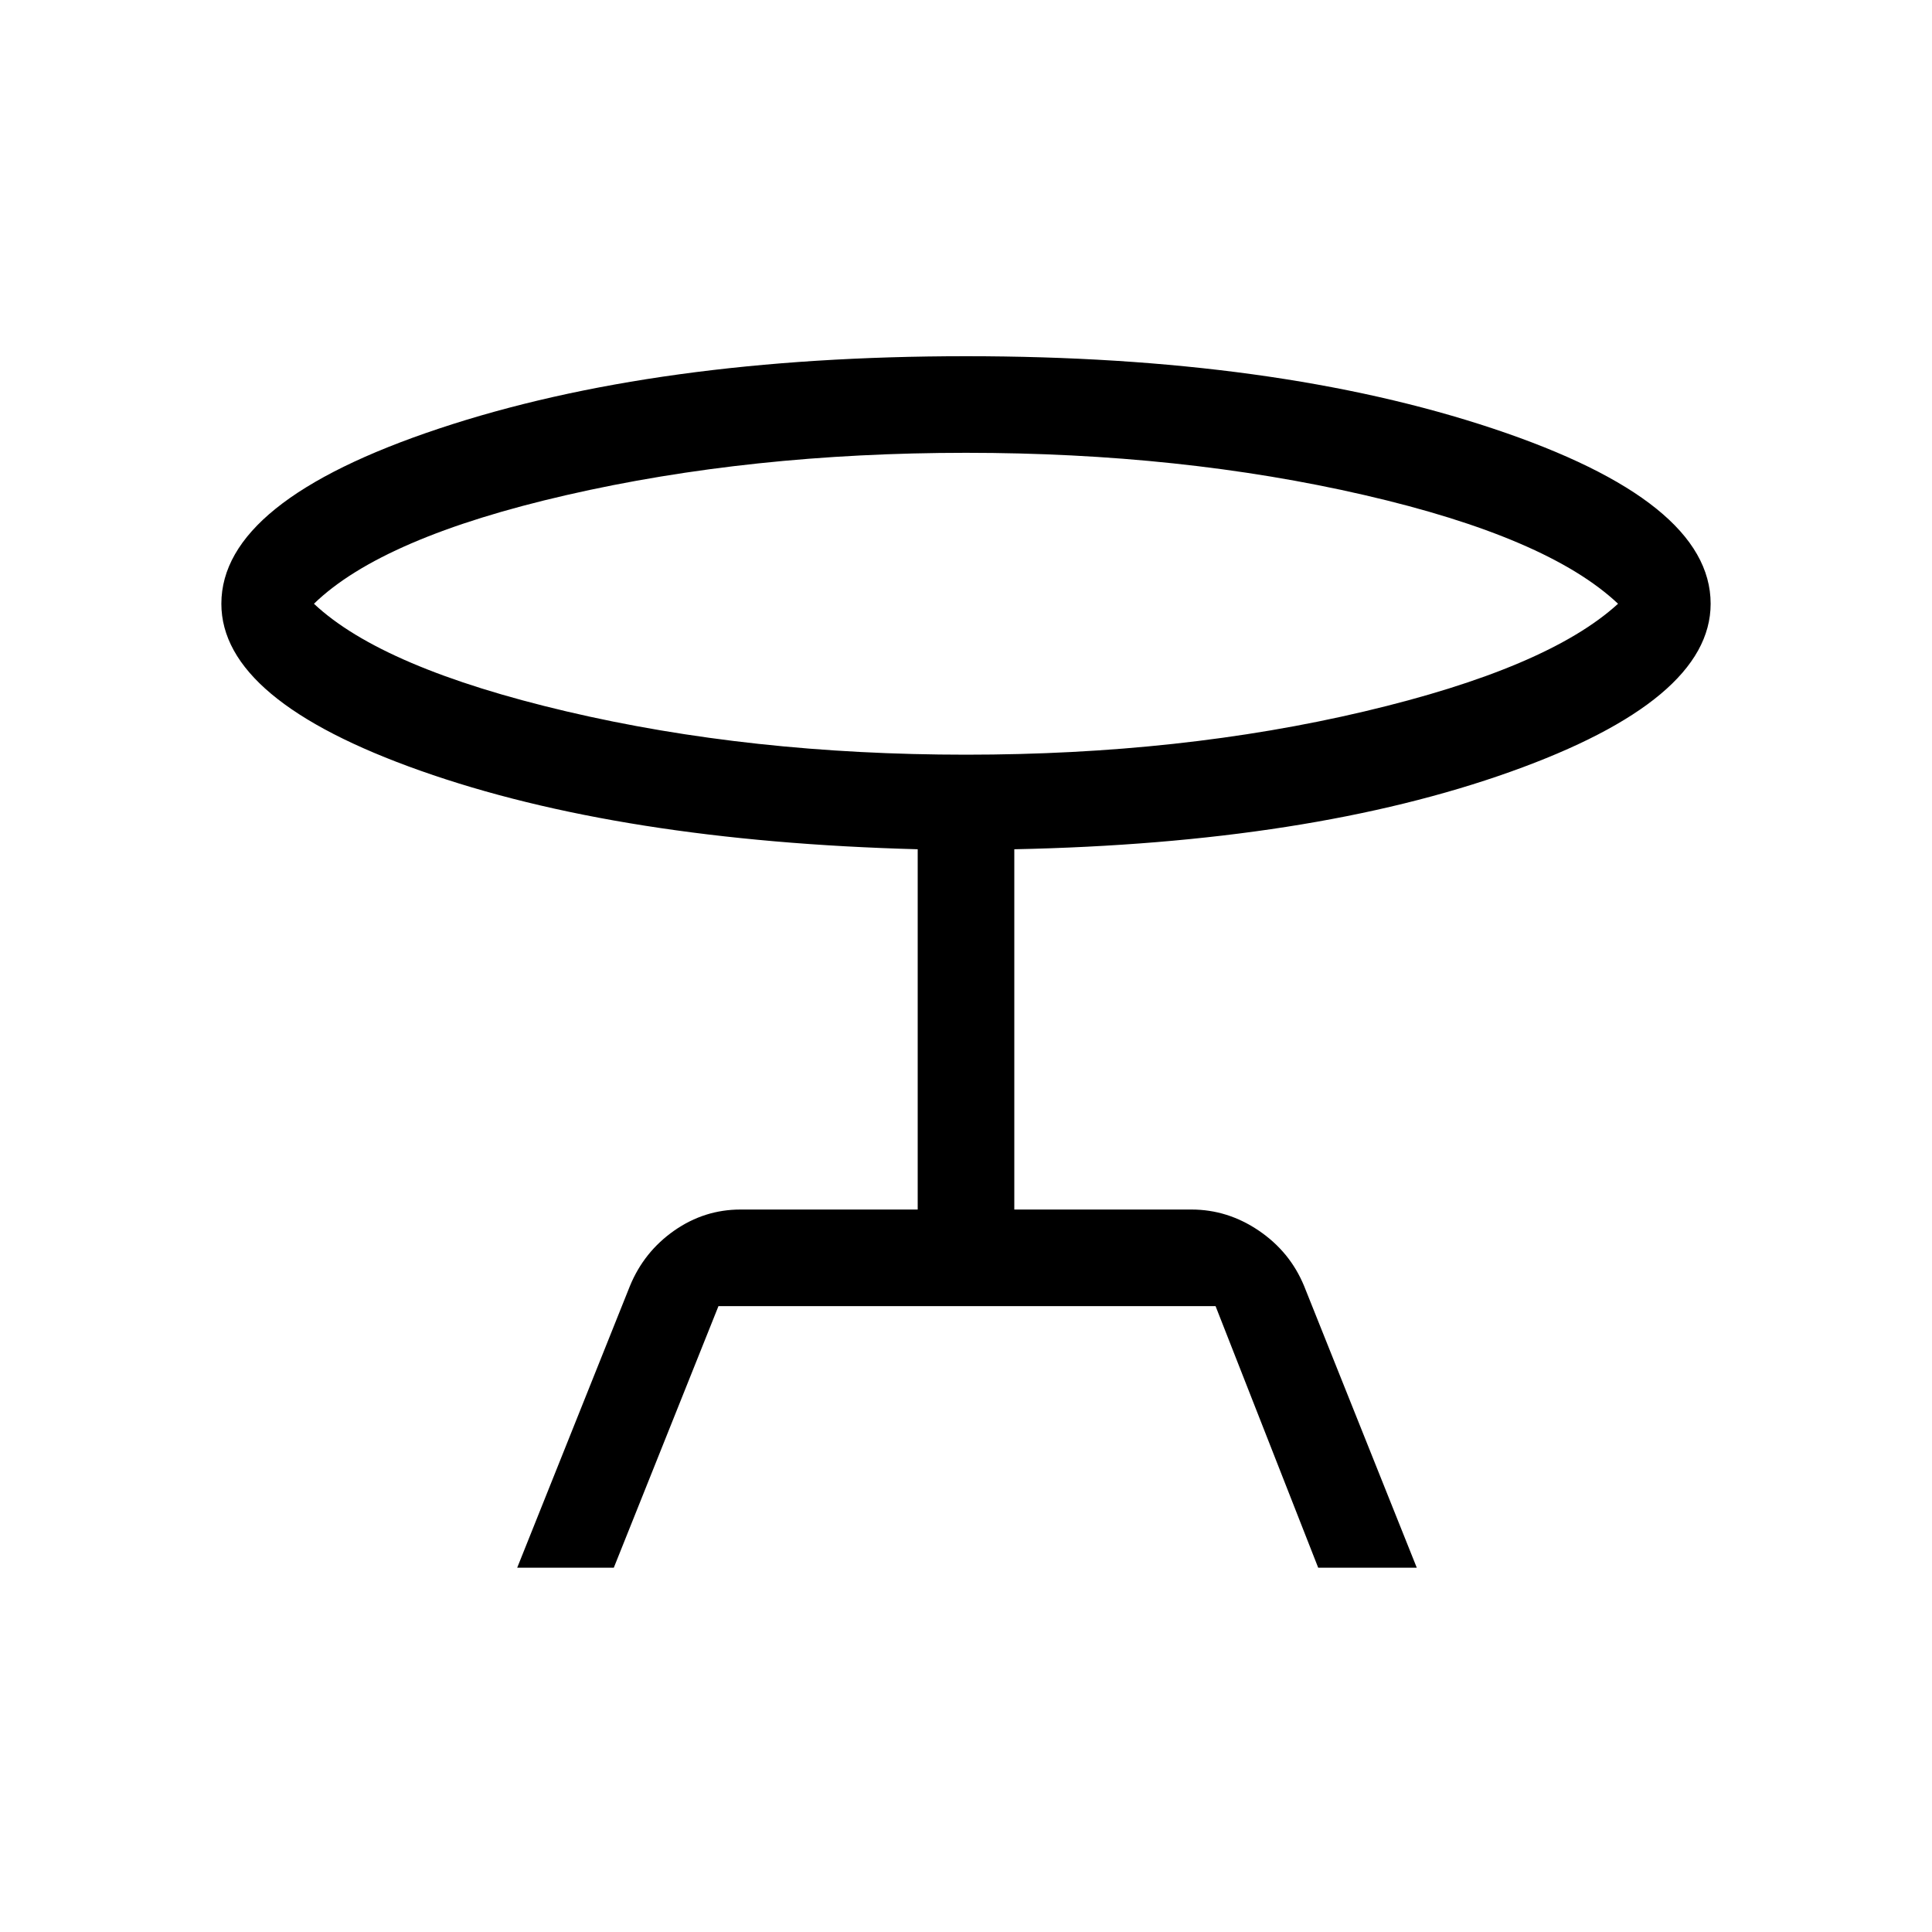 <svg xmlns="http://www.w3.org/2000/svg" height="40" width="40"><path d="m10.708 32.458 2.334-5.833q.291-.708.916-1.146.625-.437 1.375-.437H19v-7.459q-6.167-.166-10.292-1.625Q4.583 14.5 4.583 12.5q0-2.125 4.5-3.625T20 7.375q6.417 0 10.917 1.5t4.5 3.625q0 2-4.146 3.479T21 17.583v7.459h3.667q.75 0 1.395.437.646.438.938 1.146l2.333 5.833h-2.041l-2.125-5.416H14.875l-2.167 5.416ZM20 15.625q4.458 0 8.25-.896T33.5 12.5q-1.458-1.375-5.25-2.25T20 9.375q-4.458 0-8.271.875-3.812.875-5.229 2.25 1.417 1.333 5.229 2.229 3.813.896 8.271.896Zm0-3.125Z"/></svg>